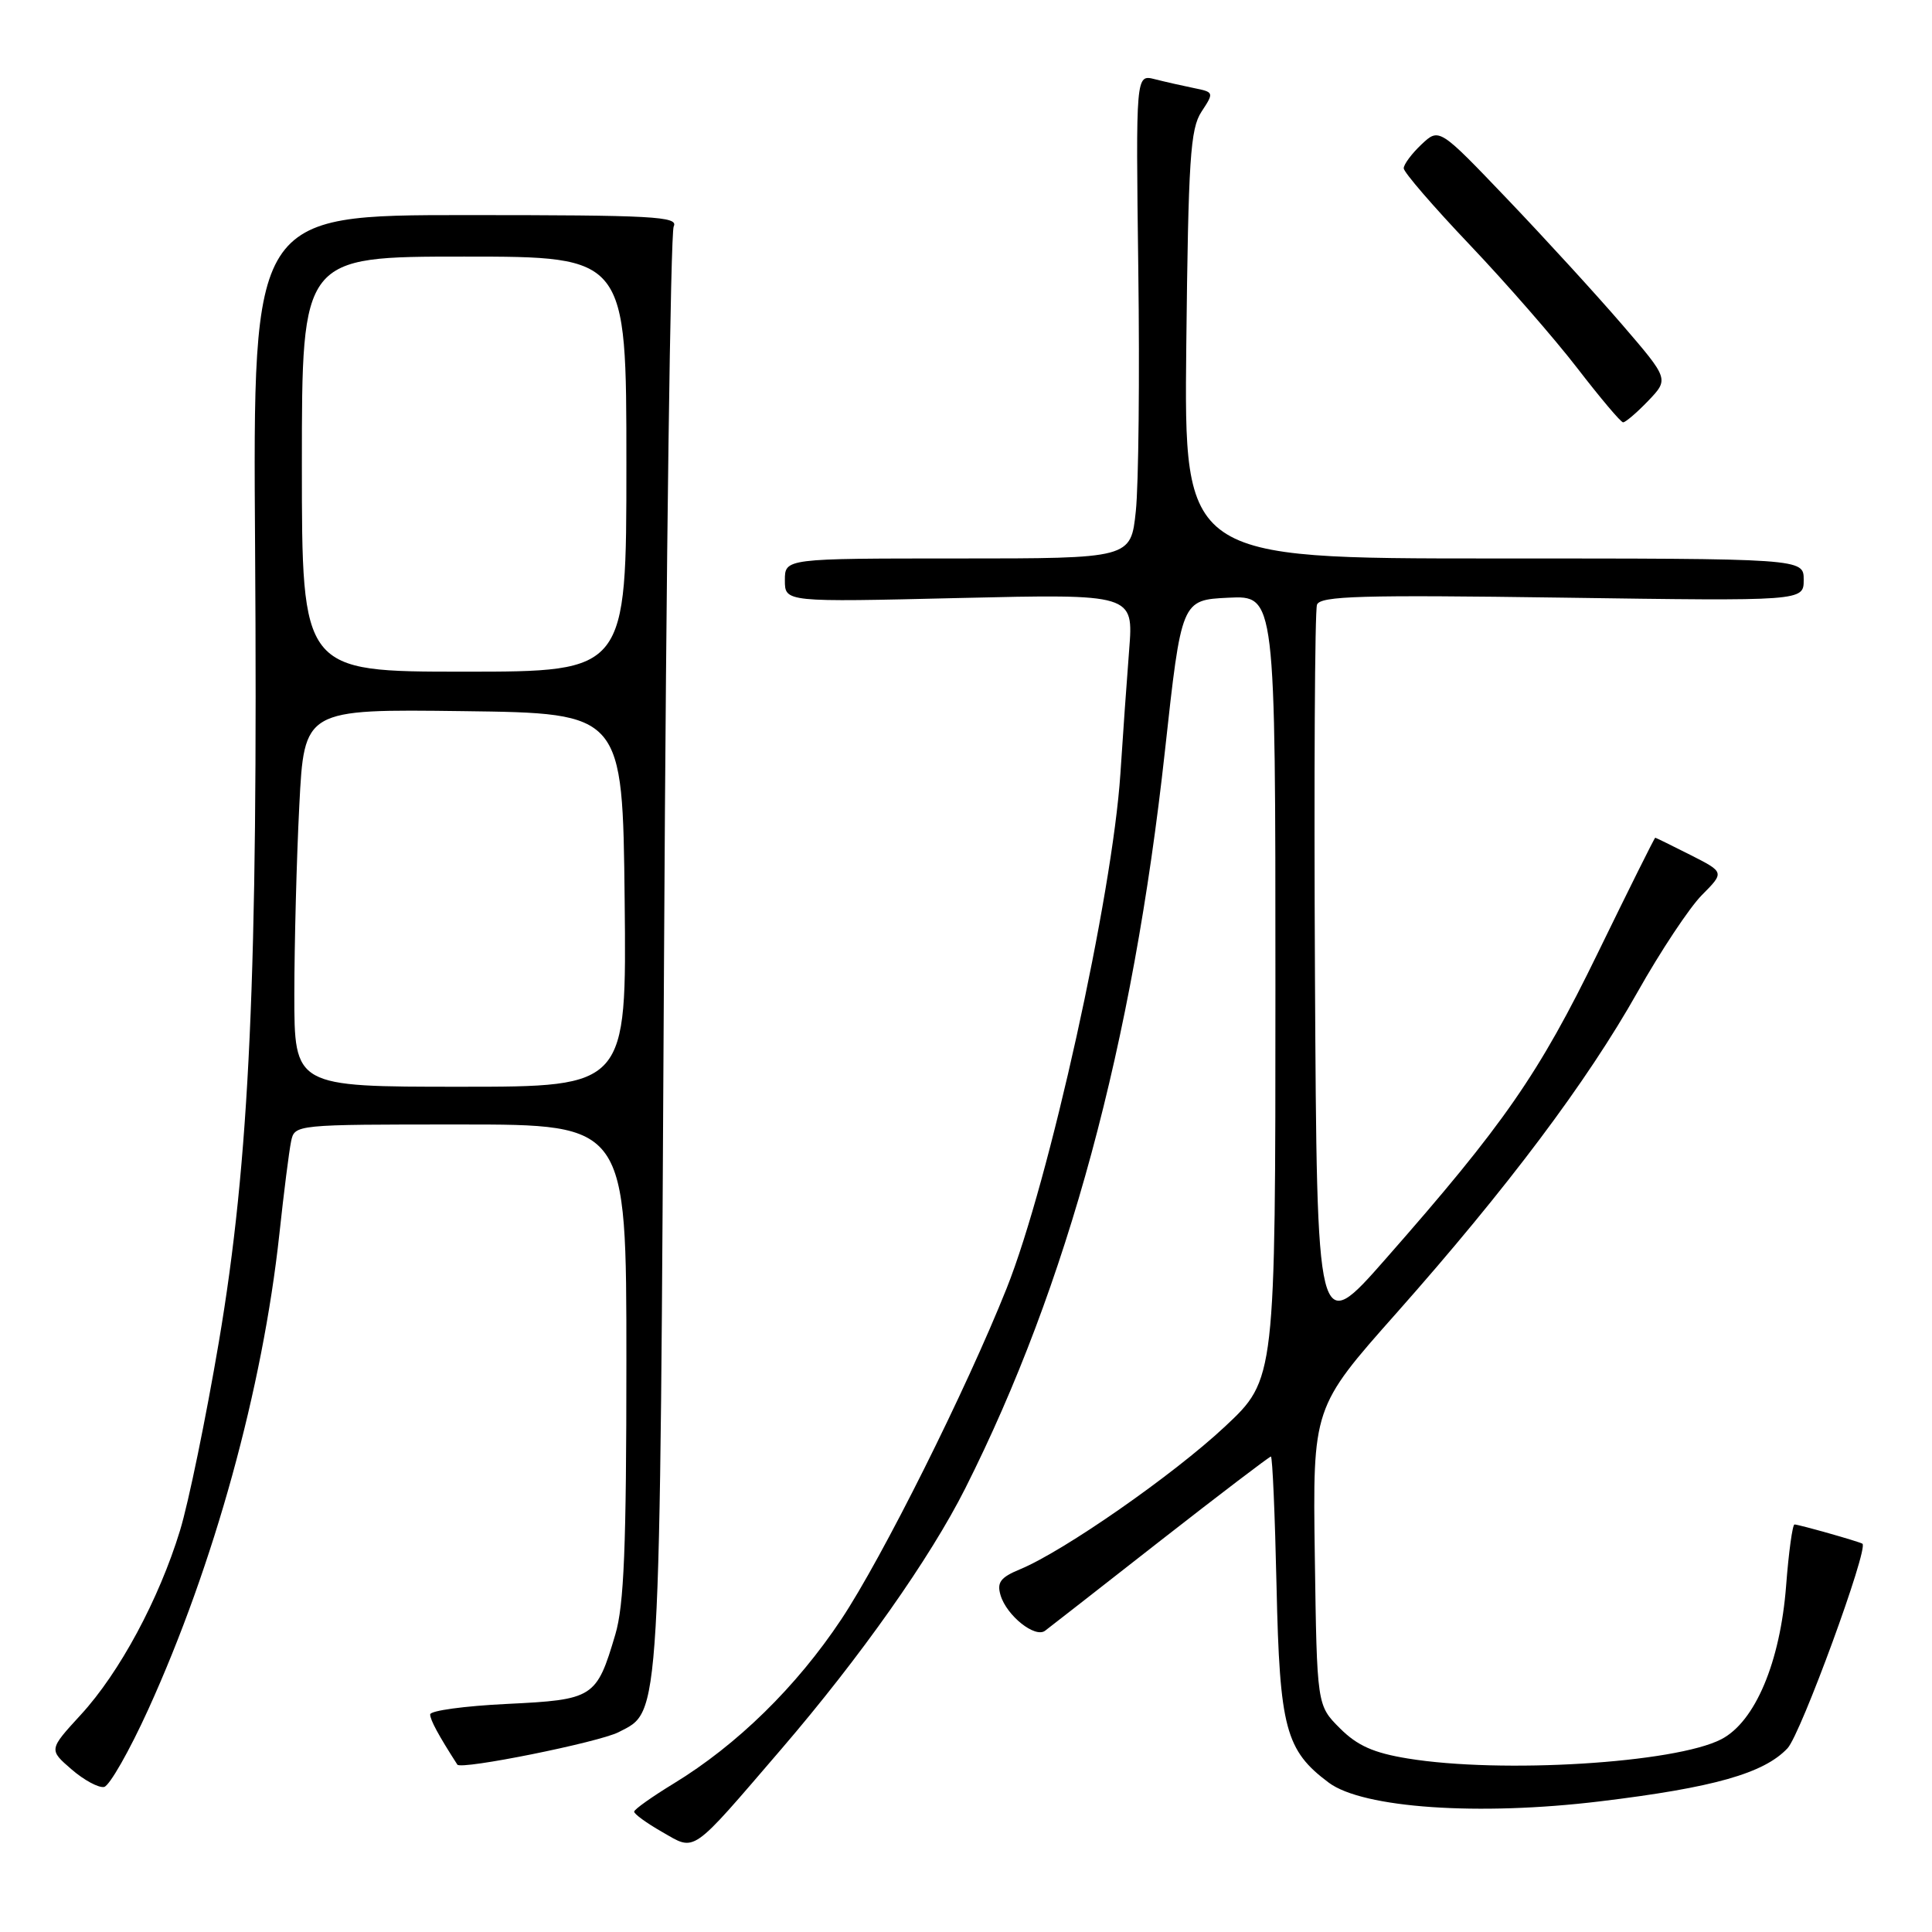<?xml version="1.0" encoding="UTF-8" standalone="no"?>
<!DOCTYPE svg PUBLIC "-//W3C//DTD SVG 1.1//EN" "http://www.w3.org/Graphics/SVG/1.1/DTD/svg11.dtd" >
<svg xmlns="http://www.w3.org/2000/svg" xmlns:xlink="http://www.w3.org/1999/xlink" version="1.1" viewBox="0 0 256 256">
 <g >
 <path fill="currentColor"
d=" M 103.54 231.75 C 114.02 219.55 123.24 206.48 127.91 197.20 C 141.48 170.23 150.09 138.41 154.36 99.50 C 156.55 79.50 156.55 79.50 162.77 79.20 C 169.00 78.90 169.00 78.90 169.00 130.84 C 169.00 182.77 169.00 182.77 162.31 189.03 C 155.47 195.43 140.97 205.53 135.18 207.93 C 132.57 209.01 132.07 209.67 132.58 211.38 C 133.39 214.09 137.16 217.09 138.48 216.08 C 139.04 215.66 145.92 210.29 153.76 204.15 C 161.61 198.02 168.20 193.00 168.40 193.00 C 168.61 193.00 168.94 200.76 169.15 210.25 C 169.56 229.01 170.34 231.94 176.08 236.22 C 180.60 239.58 195.91 240.64 212.00 238.69 C 227.07 236.87 233.73 234.98 236.86 231.65 C 238.62 229.77 247.65 205.12 246.78 204.55 C 246.36 204.27 238.34 202.00 237.78 202.00 C 237.52 202.00 237.01 205.65 236.67 210.11 C 235.89 220.26 232.56 228.14 228.08 230.46 C 221.95 233.63 198.94 235.04 186.54 233.01 C 182.00 232.27 179.85 231.31 177.54 229.00 C 174.50 225.96 174.50 225.96 174.22 206.23 C 173.94 186.50 173.94 186.50 185.03 174.00 C 199.71 157.44 210.28 143.36 217.00 131.42 C 220.03 126.04 223.85 120.28 225.50 118.61 C 228.51 115.58 228.51 115.58 224.00 113.29 C 221.53 112.04 219.42 111.01 219.33 111.00 C 219.23 111.00 215.82 117.86 211.73 126.25 C 203.91 142.32 199.28 148.99 183.59 166.83 C 174.50 177.17 174.50 177.17 174.24 129.33 C 174.10 103.03 174.22 80.88 174.51 80.12 C 174.95 78.97 180.41 78.81 207.02 79.19 C 239.00 79.65 239.00 79.65 239.00 76.83 C 239.00 74.00 239.00 74.00 197.94 74.00 C 156.89 74.00 156.89 74.00 157.19 45.70 C 157.46 21.07 157.72 17.07 159.20 14.81 C 160.88 12.25 160.87 12.21 158.20 11.67 C 156.72 11.37 154.38 10.84 153.00 10.49 C 150.50 9.86 150.50 9.86 150.83 35.68 C 151.02 49.88 150.87 64.31 150.50 67.75 C 149.84 74.00 149.84 74.00 126.92 74.00 C 104.00 74.00 104.00 74.00 104.00 76.89 C 104.00 79.79 104.00 79.79 127.10 79.24 C 150.20 78.70 150.20 78.70 149.62 86.10 C 149.30 90.17 148.78 97.55 148.46 102.50 C 147.40 118.66 139.02 156.59 133.39 170.70 C 128.04 184.12 116.89 206.44 111.47 214.58 C 105.54 223.50 97.65 231.22 89.28 236.32 C 86.41 238.07 84.04 239.75 84.03 240.05 C 84.01 240.36 85.68 241.57 87.73 242.74 C 92.23 245.31 91.37 245.91 103.54 231.75 Z  M 19.65 226.50 C 28.37 207.32 34.80 184.00 37.02 163.50 C 37.61 158.00 38.31 152.49 38.57 151.25 C 39.04 149.00 39.04 149.00 61.02 149.00 C 83.00 149.00 83.00 149.00 83.00 180.32 C 83.00 204.96 82.69 212.69 81.53 216.59 C 79.04 224.99 78.67 225.22 67.16 225.78 C 61.57 226.05 57.00 226.67 57.00 227.17 C 57.00 227.90 58.11 229.95 60.60 233.82 C 61.07 234.55 79.37 230.86 81.97 229.52 C 87.59 226.61 87.42 229.42 87.99 126.50 C 88.27 74.25 88.85 30.82 89.27 30.00 C 89.93 28.68 86.55 28.50 61.76 28.50 C 33.50 28.50 33.50 28.50 33.80 72.50 C 34.19 129.23 33.08 153.73 29.00 177.81 C 27.29 187.88 24.98 199.13 23.85 202.81 C 21.06 211.93 15.84 221.63 10.72 227.20 C 6.46 231.84 6.46 231.84 9.48 234.45 C 11.13 235.88 13.08 236.93 13.80 236.78 C 14.51 236.62 17.15 232.00 19.65 226.50 Z  M 218.39 53.12 C 221.15 50.23 221.15 50.23 214.93 43.00 C 211.51 39.03 204.66 31.54 199.71 26.36 C 190.70 16.93 190.70 16.93 188.35 19.14 C 187.06 20.36 186.00 21.78 186.00 22.30 C 186.00 22.82 189.94 27.38 194.75 32.44 C 199.56 37.50 205.97 44.85 209.00 48.78 C 212.03 52.71 214.75 55.94 215.06 55.96 C 215.37 55.98 216.87 54.70 218.39 53.12 Z  M 39.00 131.75 C 39.01 125.01 39.30 113.75 39.66 106.73 C 40.31 93.96 40.31 93.96 61.41 94.23 C 82.50 94.50 82.50 94.50 82.77 119.25 C 83.03 144.00 83.03 144.00 61.02 144.00 C 39.00 144.00 39.00 144.00 39.00 131.75 Z  M 40.00 61.50 C 40.00 34.00 40.00 34.00 61.50 34.00 C 83.00 34.00 83.00 34.00 83.00 61.50 C 83.00 89.00 83.00 89.00 61.50 89.00 C 40.00 89.00 40.00 89.00 40.00 61.50 Z "/>
</g>
</svg>